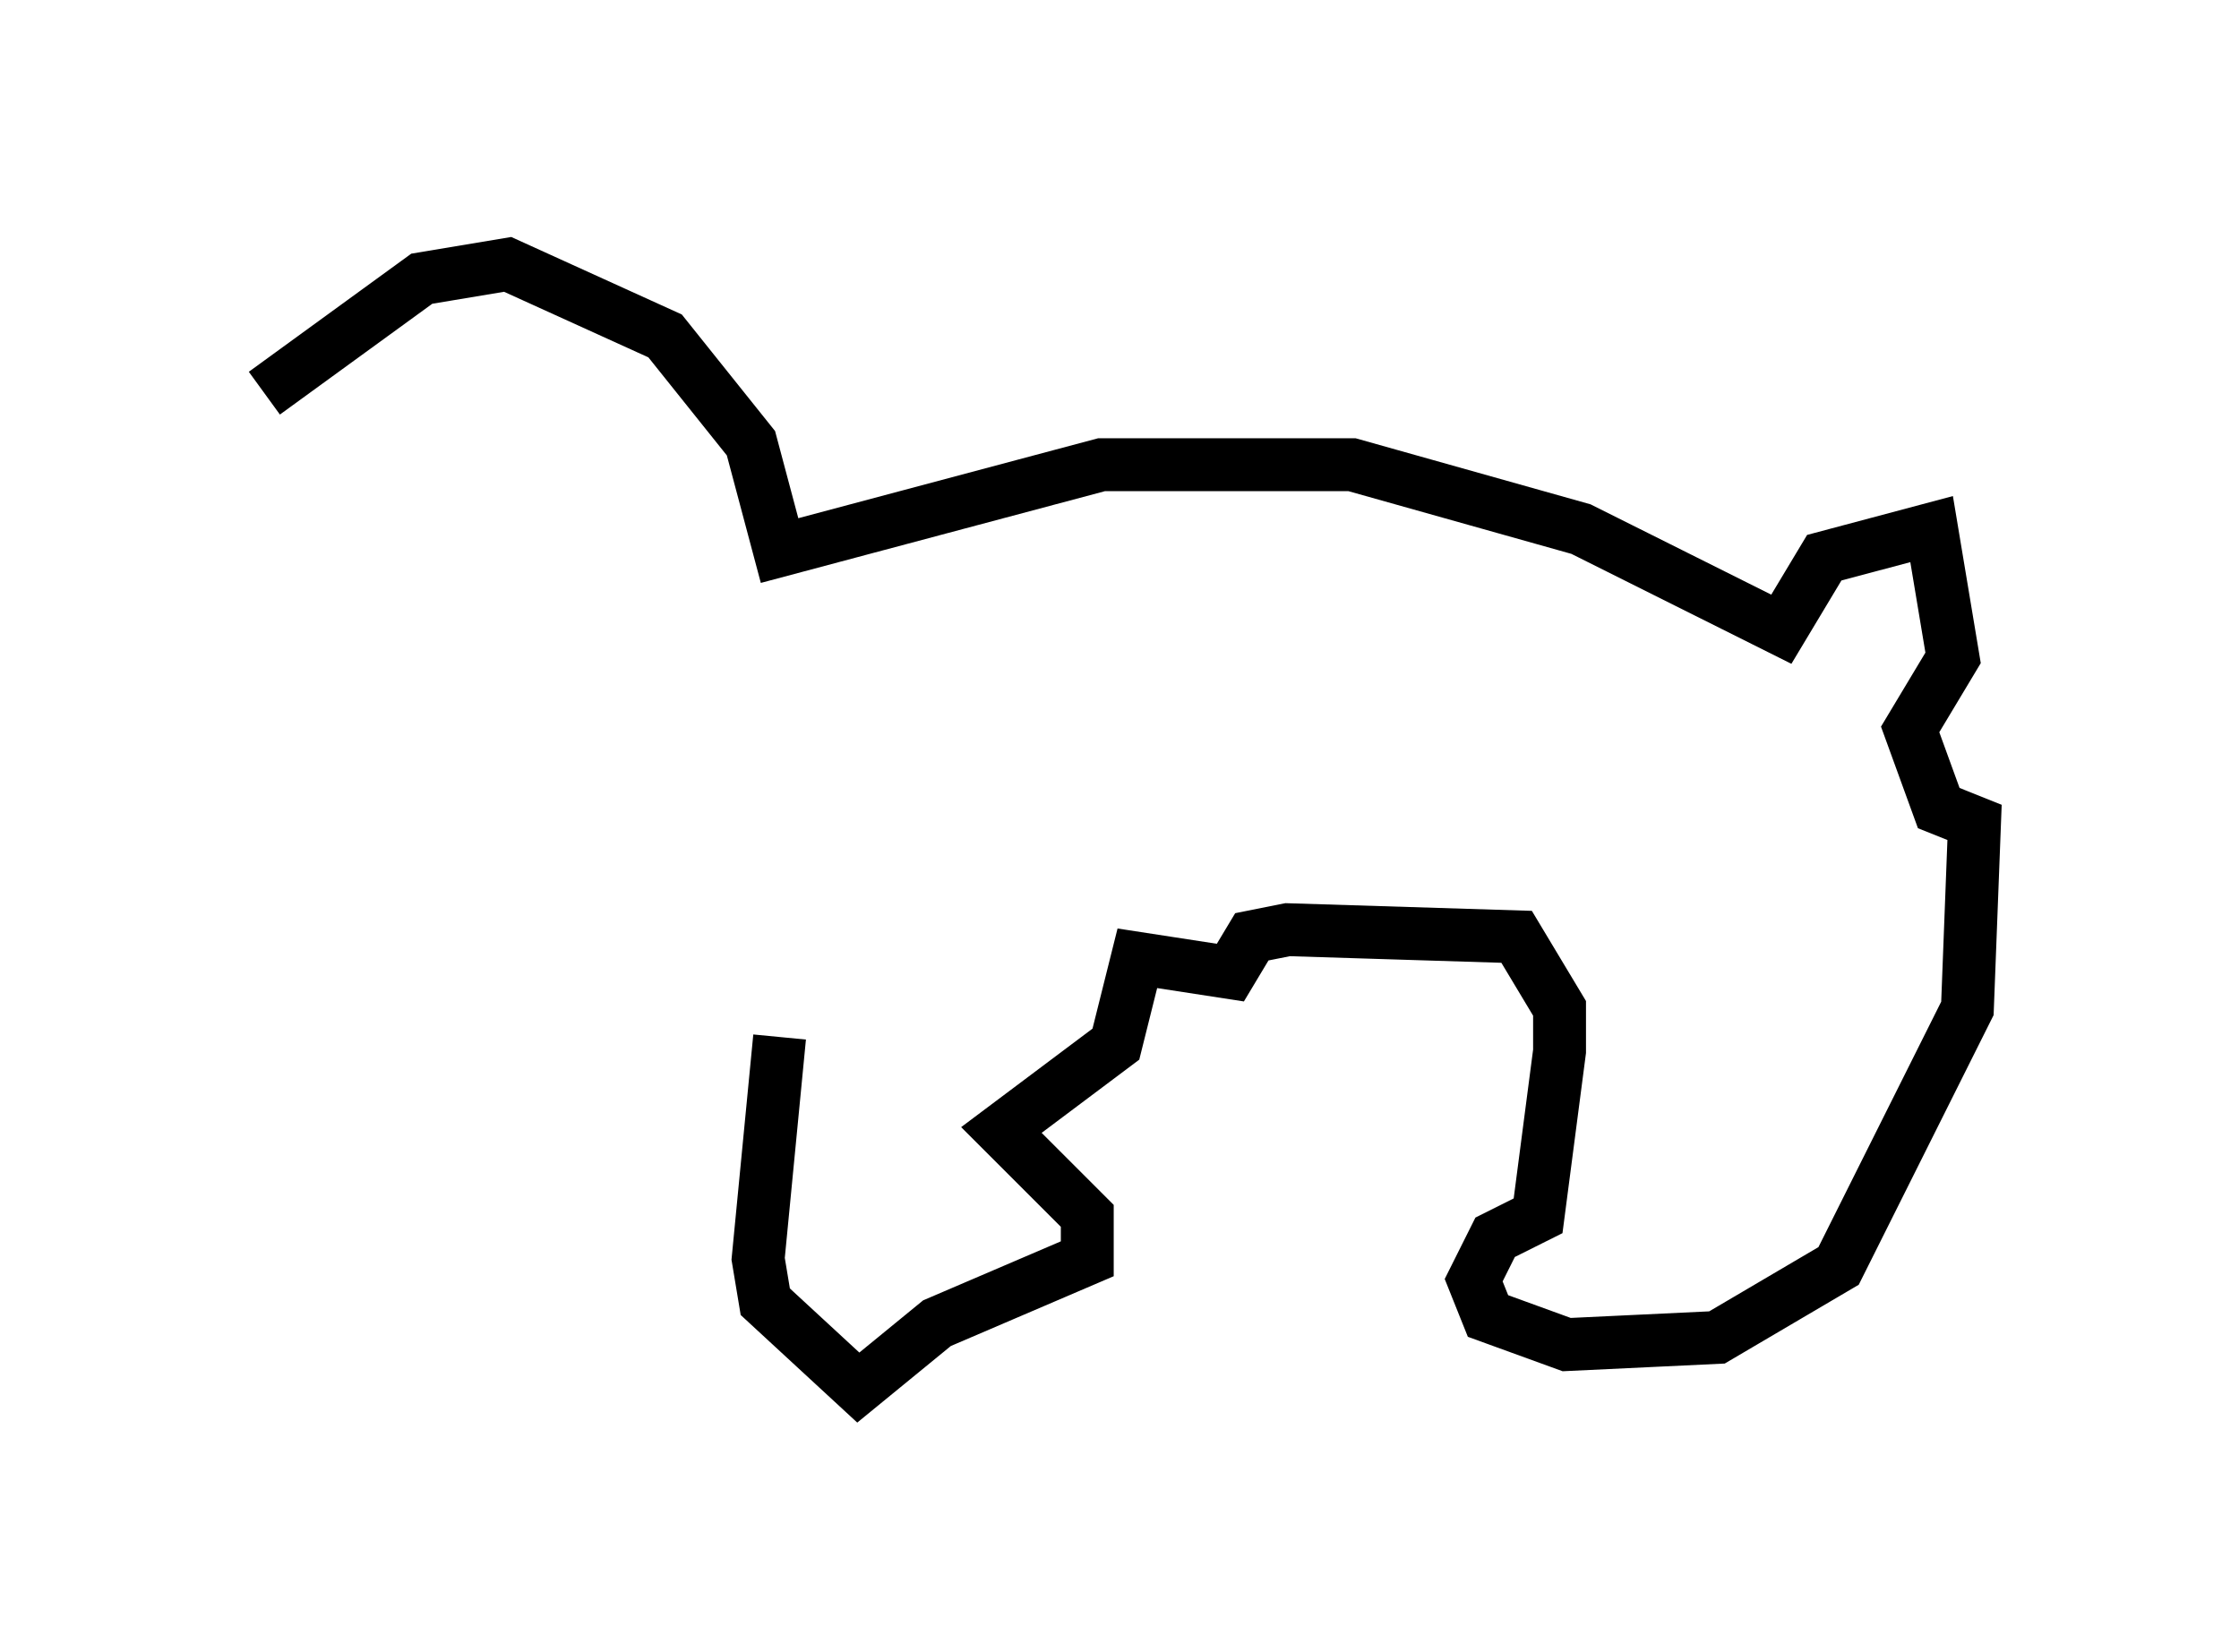 <?xml version="1.0" encoding="utf-8" ?>
<svg baseProfile="full" height="31.245" version="1.1" width="42.341" xmlns="http://www.w3.org/2000/svg" xmlns:ev="http://www.w3.org/2001/xml-events" xmlns:xlink="http://www.w3.org/1999/xlink"><defs /><rect fill="white" height="31.245" width="42.341" x="0" y="0" /><path d="M15.284, 18.938 m-0.541, 0.677 l-0.406, 4.195 0.135, 0.812 l1.759, 1.624 1.488, -1.218 l2.842, -1.218 0.0, -0.812 l-1.624, -1.624 2.165, -1.624 l0.406, -1.624 1.759, 0.271 l0.406, -0.677 0.677, -0.135 l4.33, 0.135 0.812, 1.353 l0.0, 0.812 -0.406, 3.112 l-0.812, 0.406 -0.406, 0.812 l0.271, 0.677 1.488, 0.541 l2.842, -0.135 2.3, -1.353 l2.436, -4.871 0.135, -3.518 l-0.677, -0.271 -0.541, -1.488 l0.812, -1.353 -0.406, -2.436 l-2.03, 0.541 -0.812, 1.353 l-3.789, -1.894 -4.33, -1.218 l-4.736, 0.0 -6.089, 1.624 l-0.541, -2.03 -1.624, -2.03 l-2.977, -1.353 -1.624, 0.271 l-2.977, 2.165 " fill="none" stroke="black" stroke-width="1" /></svg>